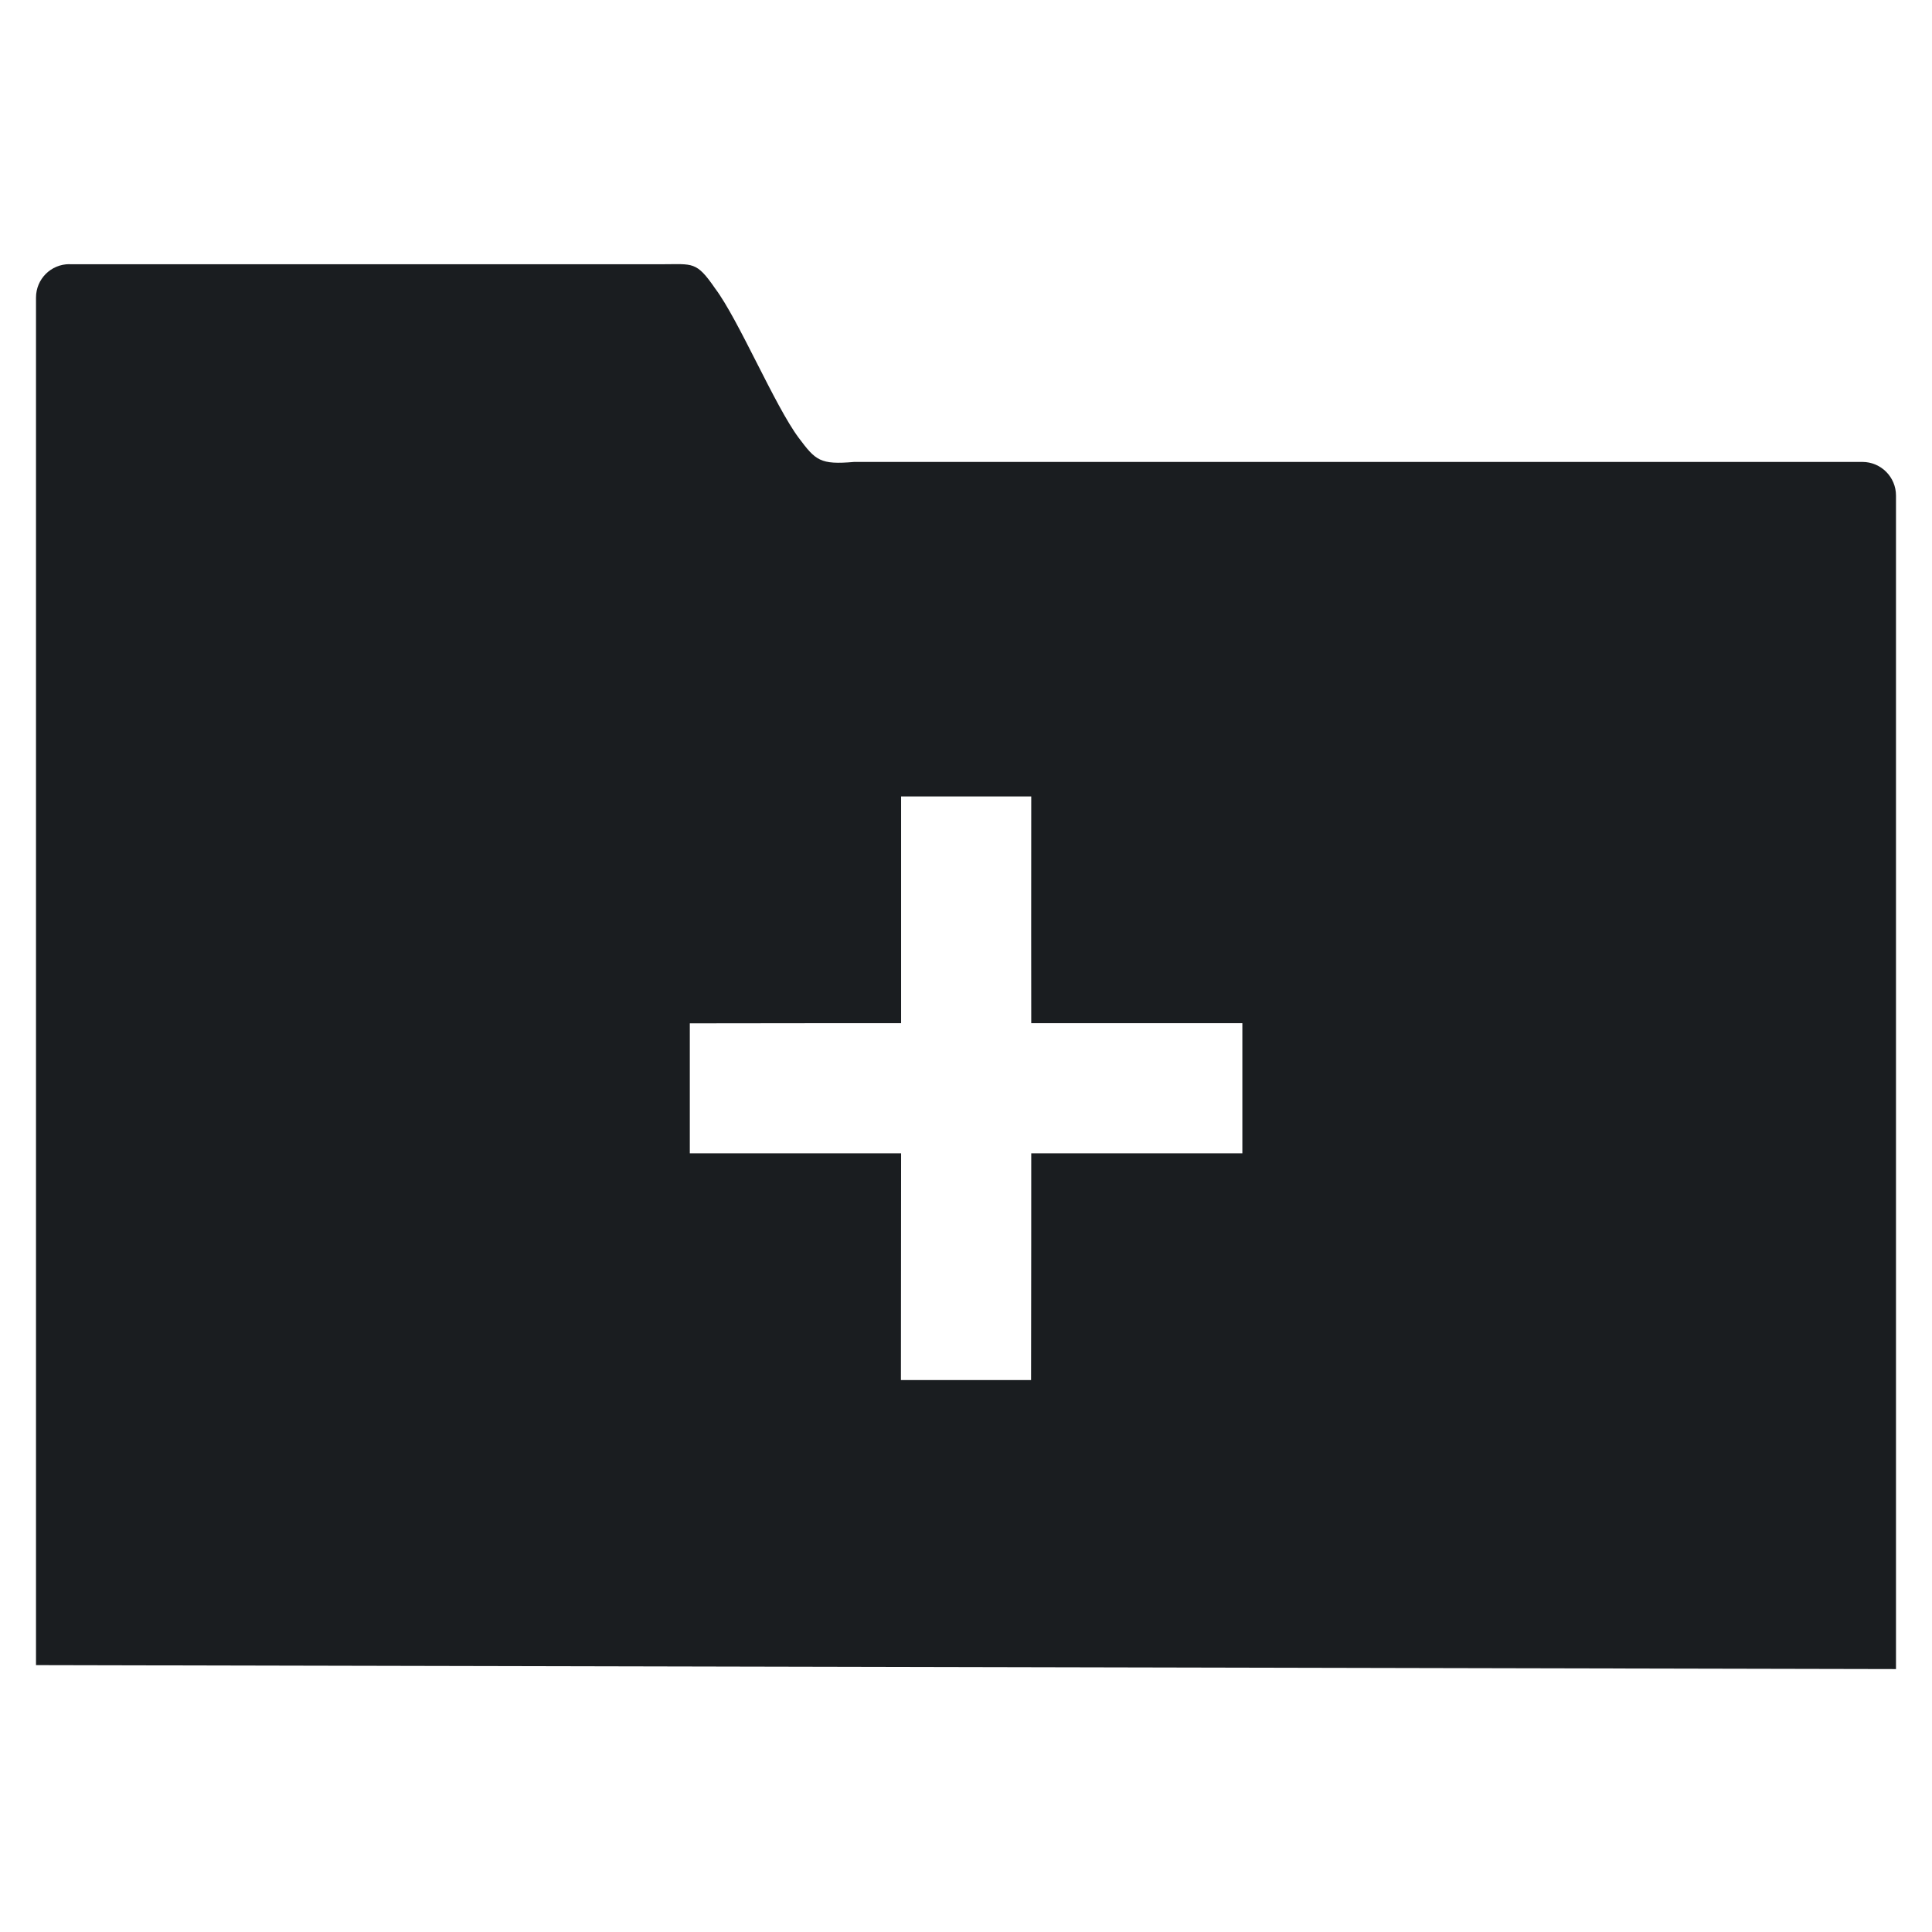 <svg xmlns="http://www.w3.org/2000/svg" viewBox="0 0 22 22"><path d="m.791 3c-.211 0-.381.169-.381.381v15.572l21.18.045v-13.363c0-.211-.171-.383-.383-.383h-11.48c-.389.034-.439-.017-.631-.273-.273-.365-.685-1.347-.953-1.703-.215-.312-.25-.275-.607-.275h-6.744m9.469 6.06h1.482c-.002.711 0 2.582 0 2.582h2.404v1.482h-2.404c0 0-0 1.868-.002 2.582h-1.482c0-.714.002-2.582.002-2.582 0 0-1.61-0-2.406 0v-1.48c.796-.002 2.406-.002 2.406-.002 0 0-0-1.871 0-2.582" transform="matrix(1 0 0 1 0 .008)" color="#000" fill="#1A1D20"/></svg>